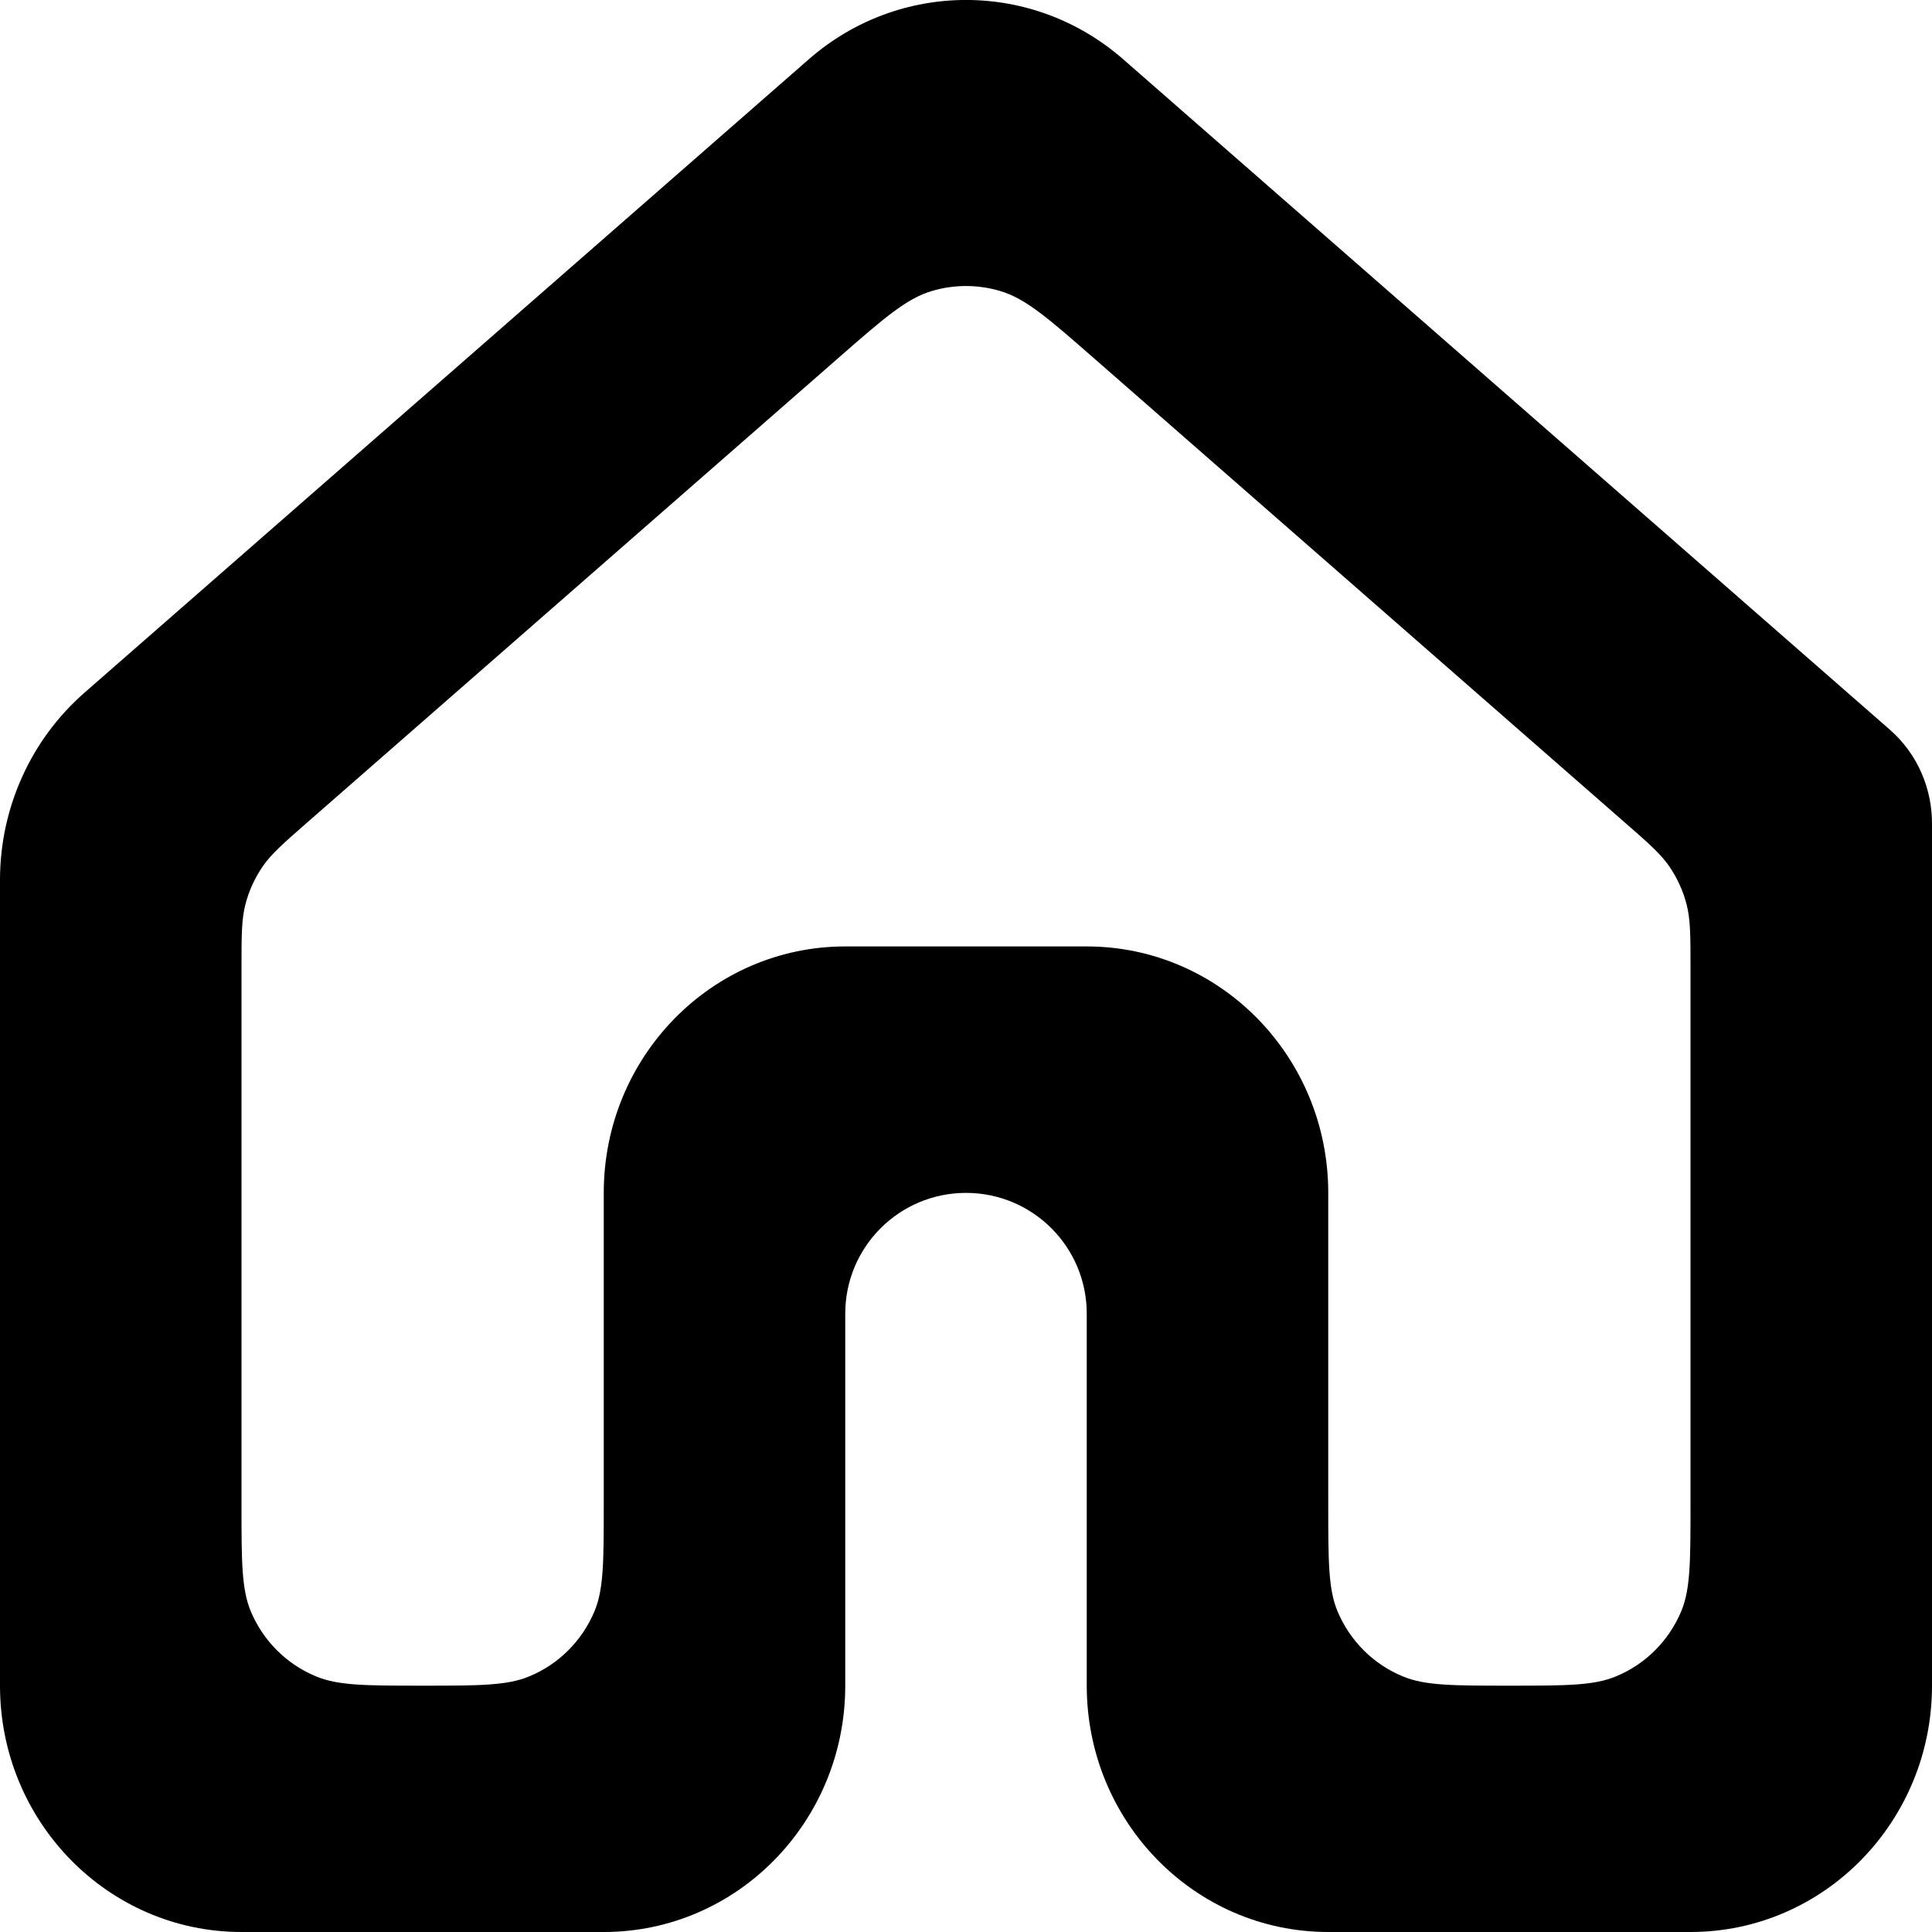 <svg width="16" height="16" viewBox="0 0 16 16" fill="none" xmlns="http://www.w3.org/2000/svg">
<g clip-path="url(#clip0)">
<path fill-rule="evenodd" clip-rule="evenodd" d="M9.302 0.491C8.553 -0.164 7.447 -0.164 6.698 0.491L0.698 5.738C0.255 6.126 0 6.692 0 7.287L1.03116e-05 13.96C1.19209e-05 15.086 0.895 16 2 16H5C6.105 16 7 15.086 7 13.96V10.879C7 10.326 7.448 9.879 8 9.879C8.552 9.879 9 10.326 9 10.879V13.96C9 15.086 9.895 16 11 16H14C15.105 16 16 15.086 16 13.96V6.842L16 6.831C16.003 6.539 15.885 6.248 15.651 6.043L9.302 0.491ZM9 7.838C10.105 7.838 11 8.752 11 9.879V12.46C11 12.925 11 13.159 11.076 13.342C11.178 13.587 11.372 13.782 11.617 13.883C11.801 13.96 12.034 13.96 12.5 13.96C12.966 13.96 13.199 13.96 13.383 13.883C13.628 13.782 13.822 13.587 13.924 13.342C14 13.159 14 12.925 14 12.46V8.014C14 7.746 14 7.613 13.967 7.488C13.939 7.378 13.891 7.274 13.827 7.179C13.755 7.073 13.655 6.985 13.453 6.809L9.053 2.961C8.68 2.635 8.493 2.472 8.283 2.41C8.098 2.355 7.902 2.355 7.717 2.41C7.507 2.472 7.32 2.635 6.947 2.961L2.547 6.809C2.346 6.985 2.245 7.073 2.173 7.179C2.109 7.274 2.061 7.378 2.033 7.488C2 7.613 2 7.746 2 8.014L2 12.46C2 12.925 2 13.159 2.076 13.342C2.178 13.587 2.372 13.782 2.617 13.883C2.801 13.96 3.034 13.96 3.5 13.96C3.966 13.96 4.199 13.96 4.383 13.883C4.628 13.782 4.822 13.587 4.924 13.342C5 13.159 5 12.925 5 12.46V9.879C5 8.752 5.895 7.838 7 7.838H9Z" fill="black"/>
</g>
<defs>
<clipPath id="clip0">
<rect width="16" height="16" fill="white"/>
</clipPath>
</defs>
</svg>
